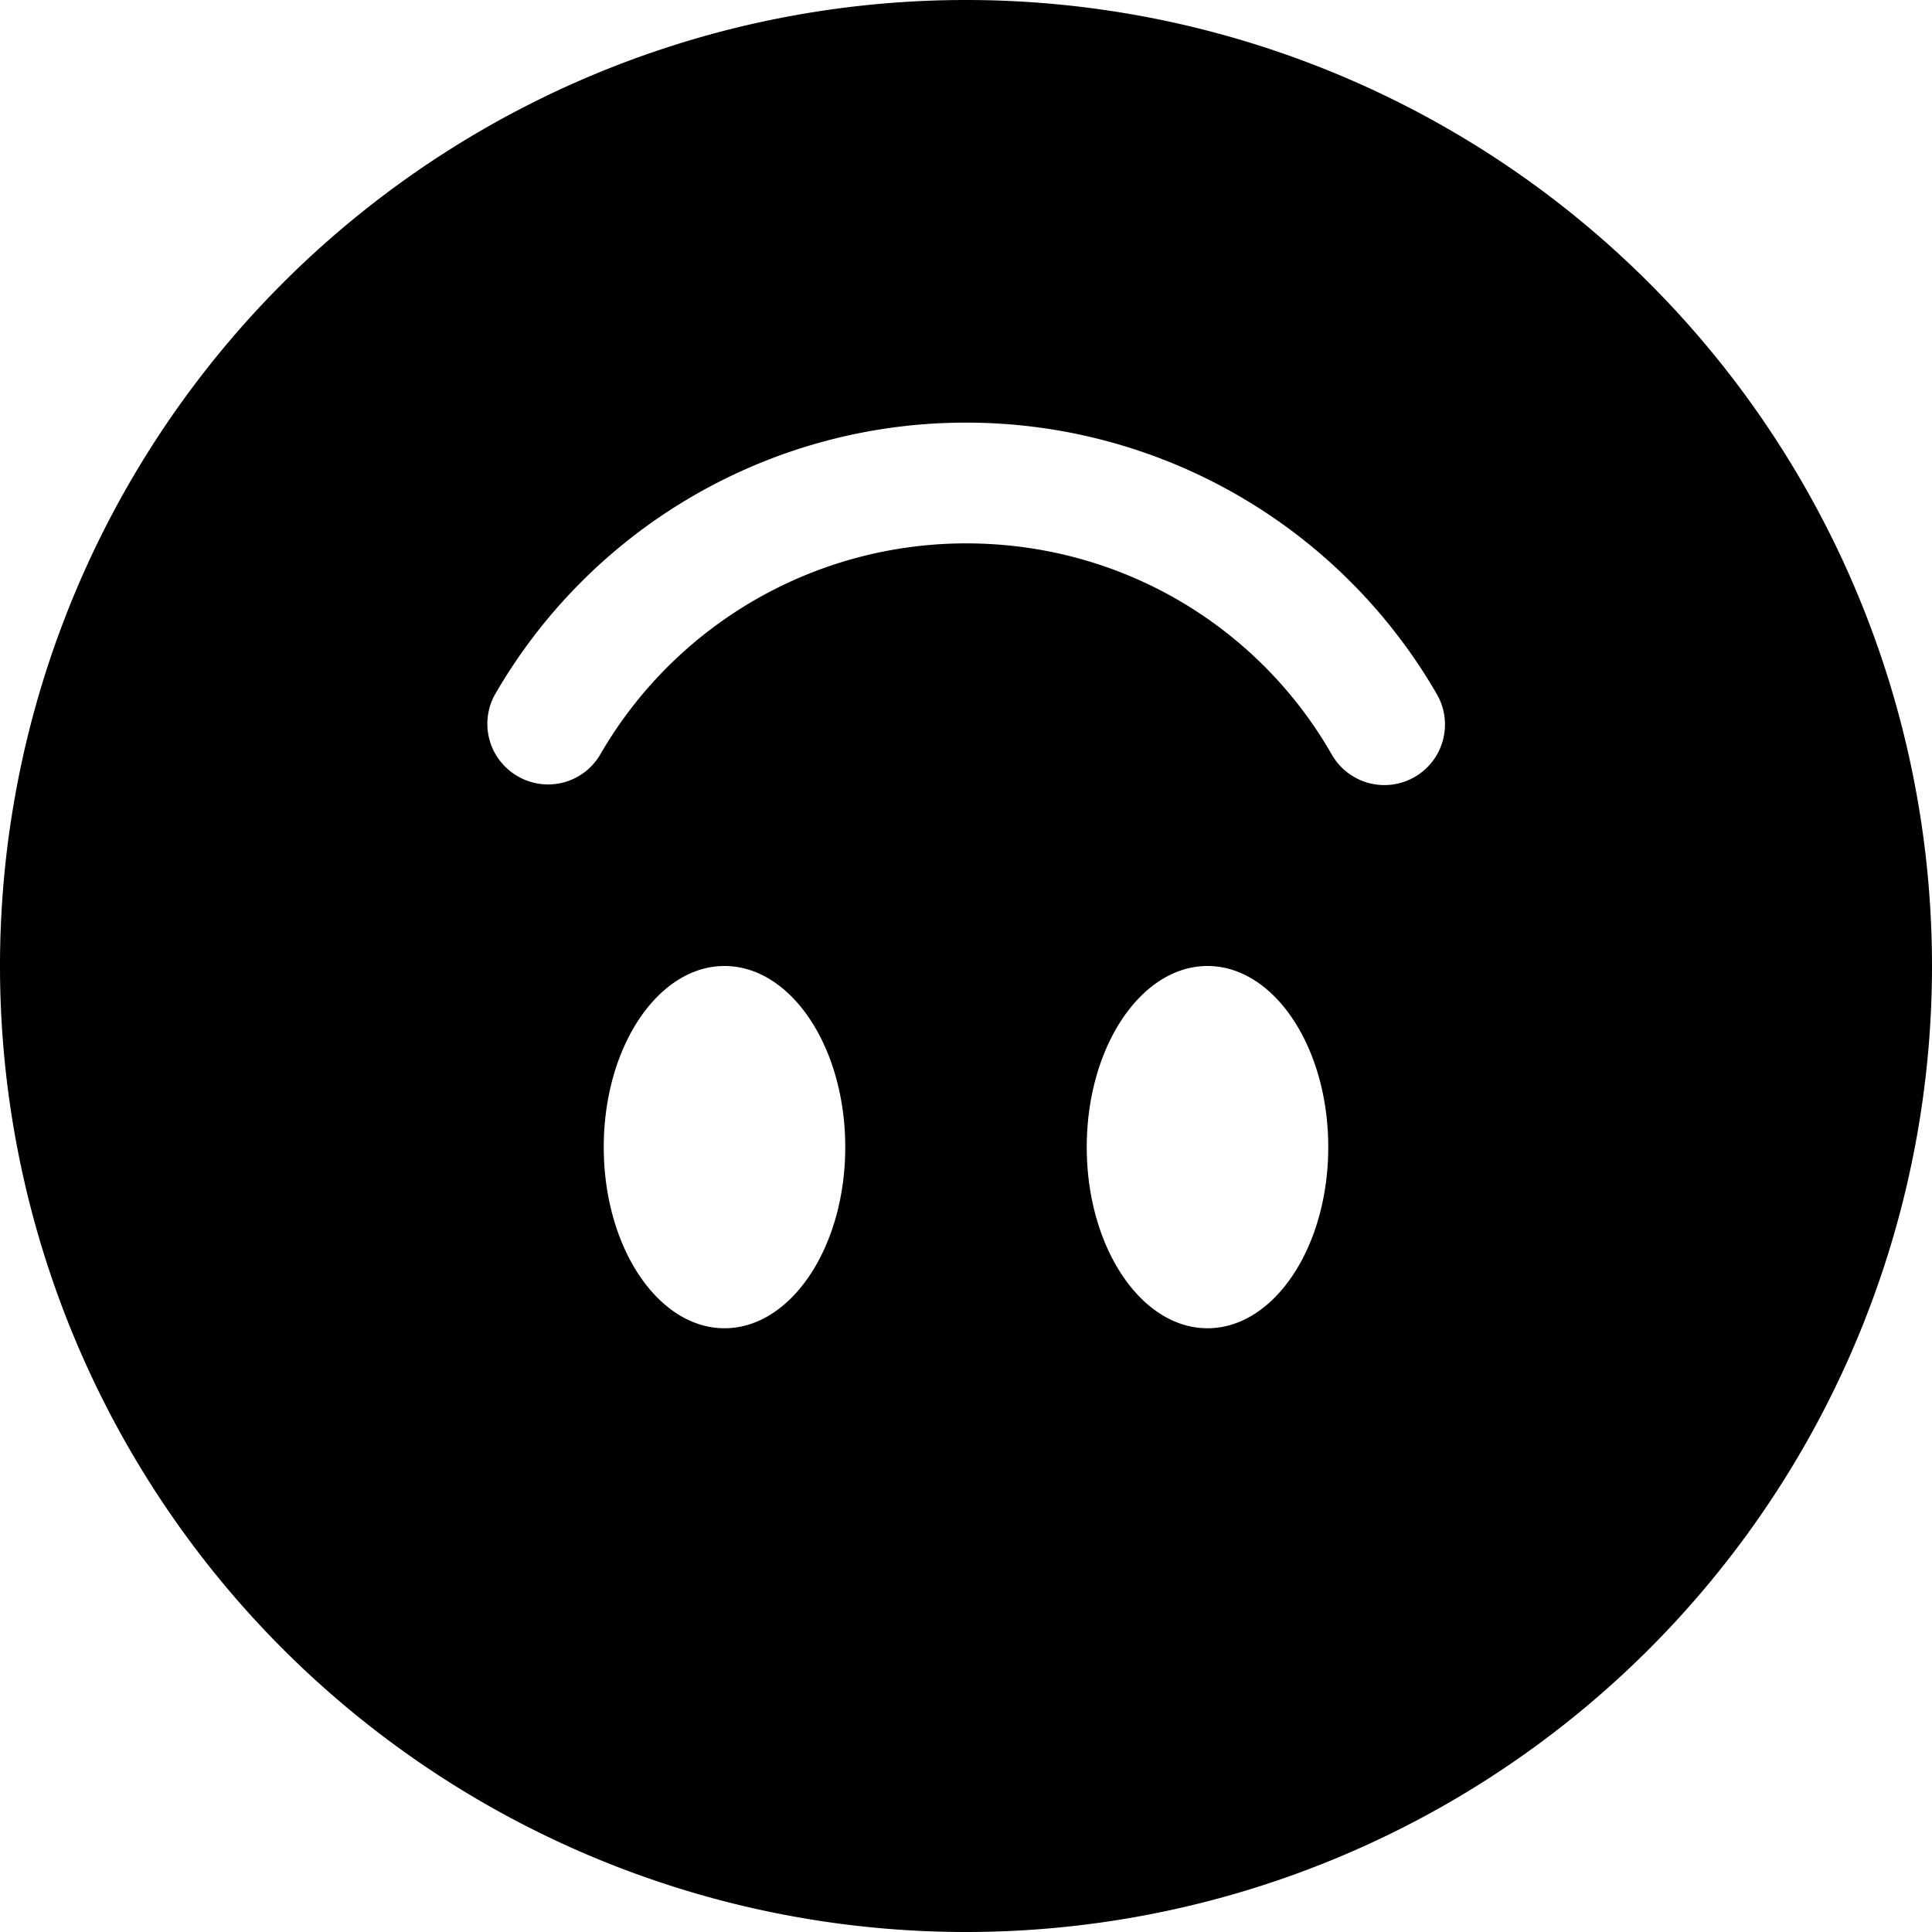 <svg xmlns="http://www.w3.org/2000/svg" width="16" height="16" viewBox="0 0 16 16" id="icon"><path d="M8 0a8 8 0 1 1 0 16A8 8 0 0 1 8 0M7 9.5C7 8.67 6.55 8 6 8s-1 .67-1 1.5.45 1.5 1 1.5 1-.67 1-1.5M4.29 6.43a.5.5 0 0 0 .68-.18A3.5 3.5 0 0 1 8 4.5c1.3 0 2.43.7 3.03 1.75a.5.5 0 0 0 .87-.5A4.5 4.5 0 0 0 8 3.5a4.5 4.5 0 0 0-3.9 2.25.5.5 0 0 0 .19.68M10 8c-.55 0-1 .67-1 1.5s.45 1.5 1 1.5 1-.67 1-1.5S10.55 8 10 8"/></svg>